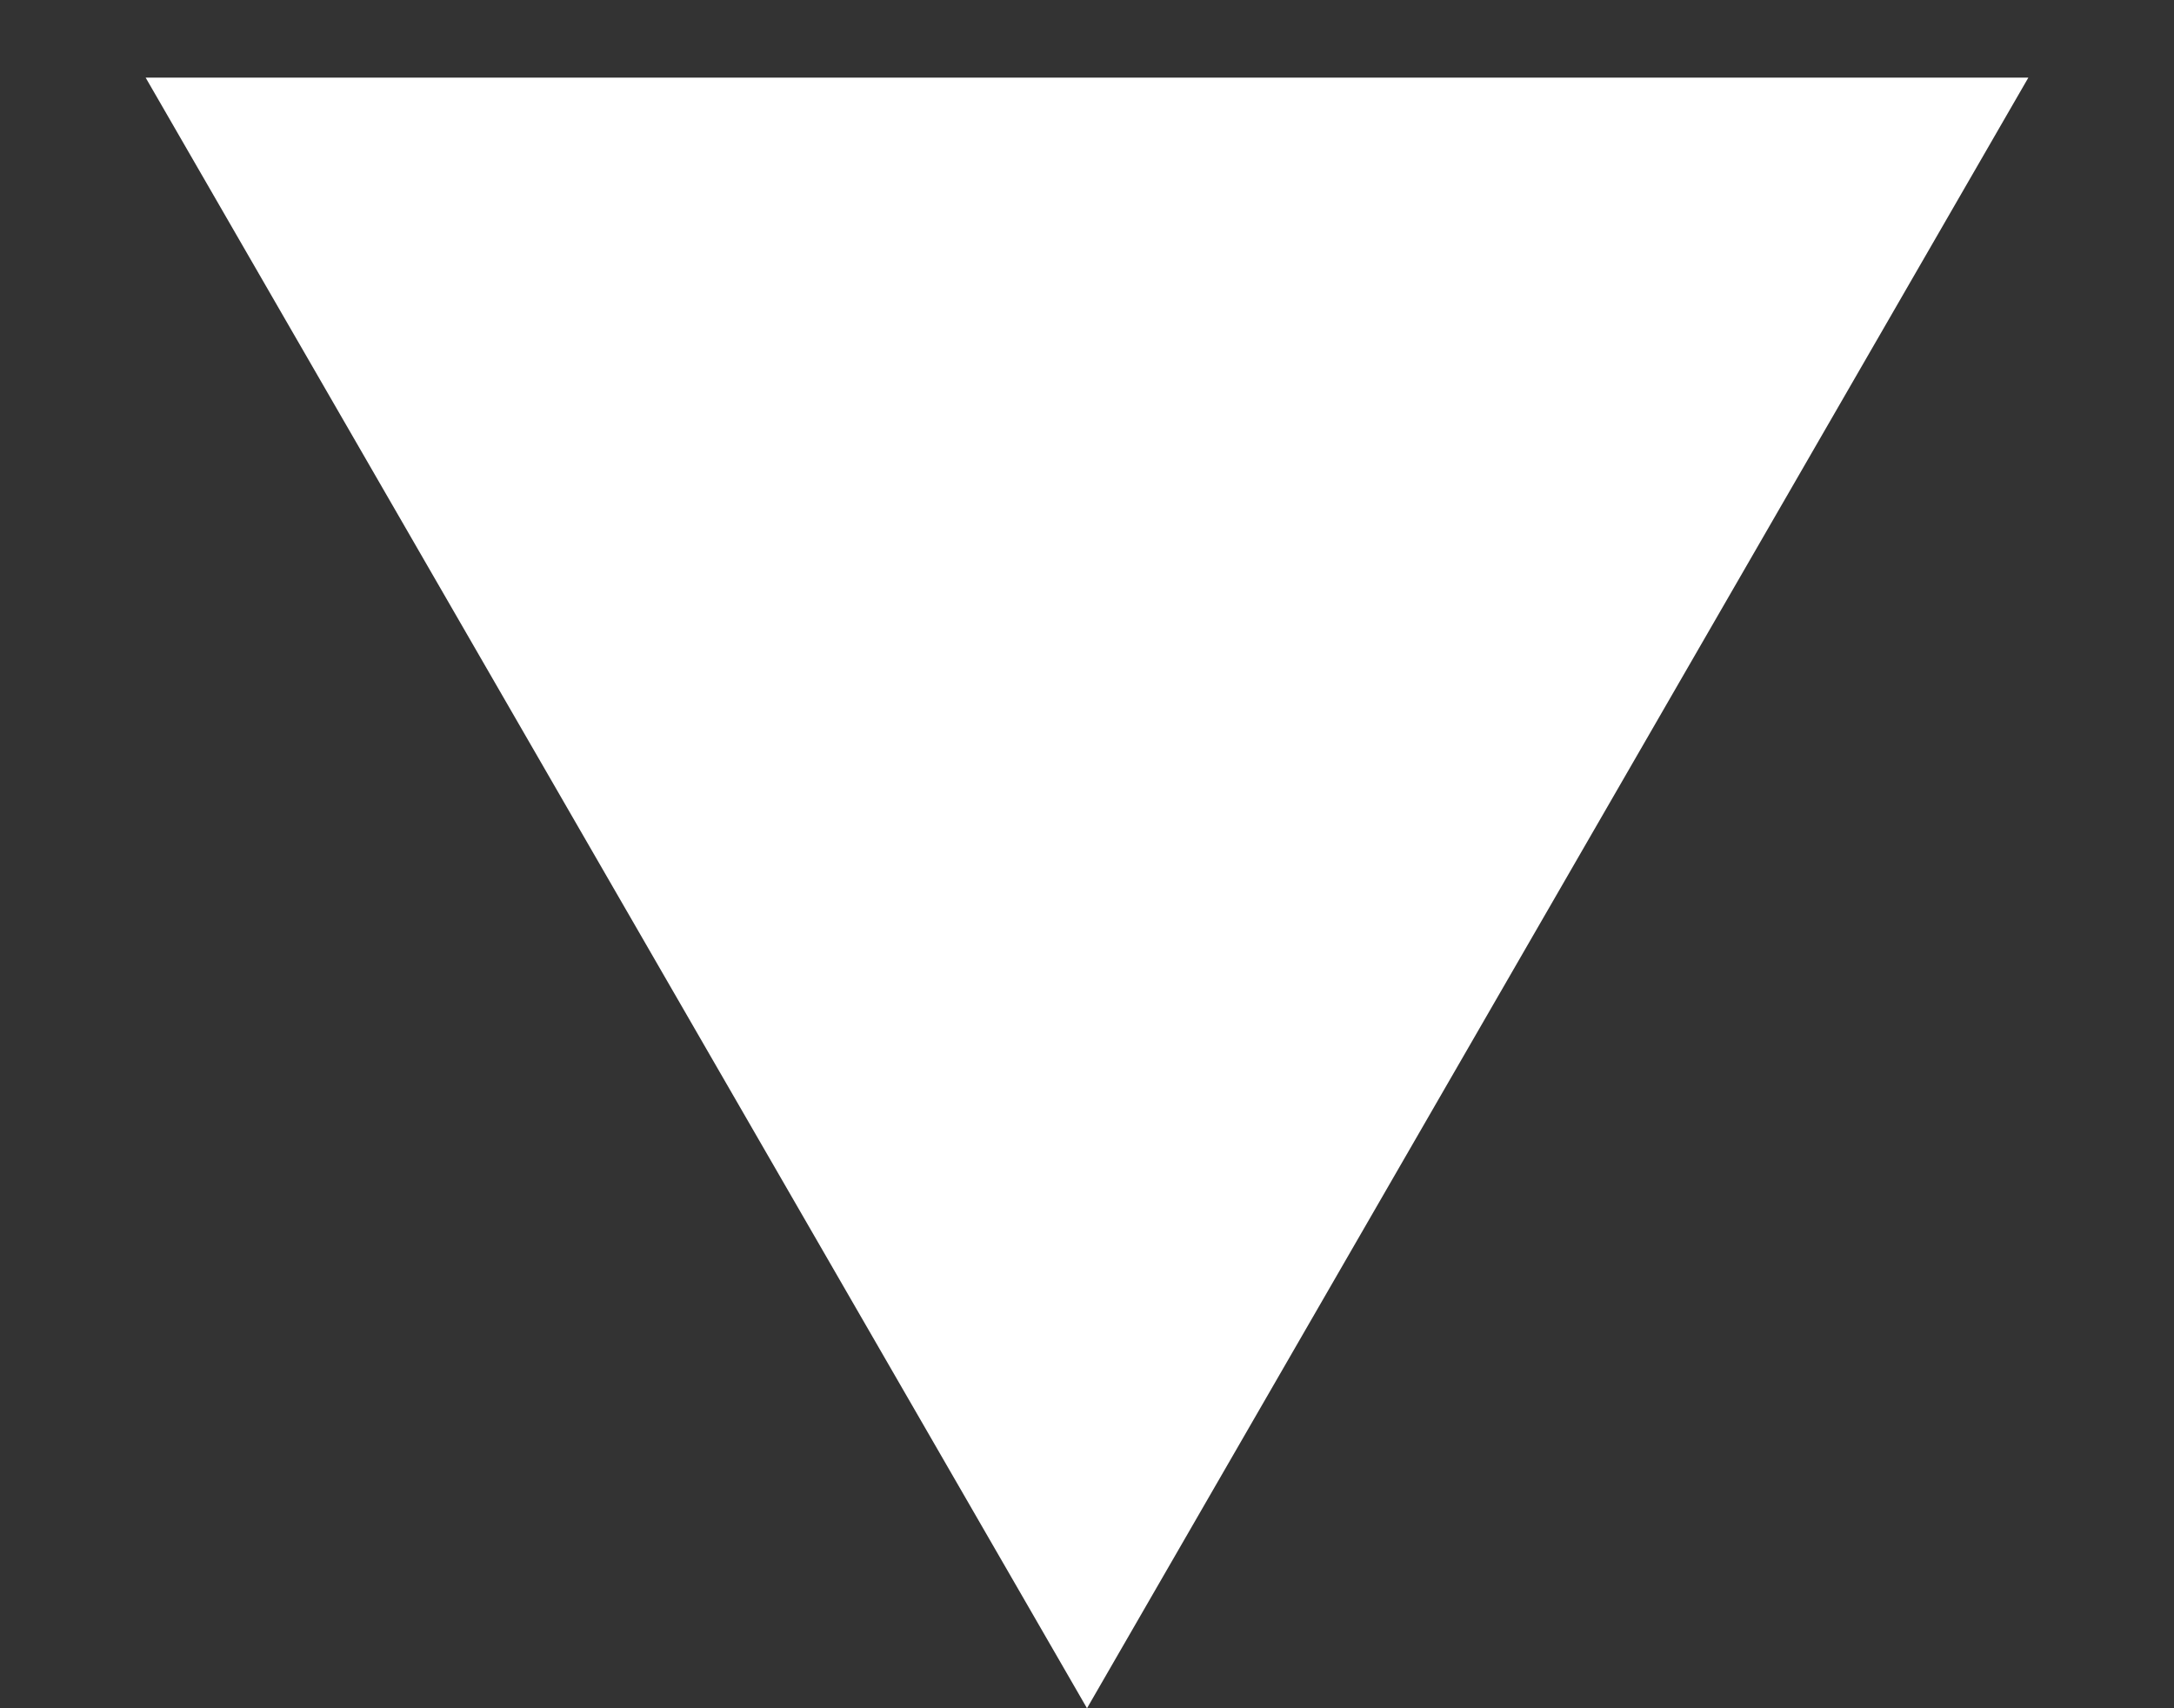 <svg width="14" height="11" viewBox="0 0 14 11" fill="none" xmlns="http://www.w3.org/2000/svg">
    <rect x="0" y="0" width="14" height="11" fill="#333333" stroke="none"/>
    <path d="M7 11L0.938 0.5L13.062 0.5L7 11Z" fill="white"/>
</svg>
